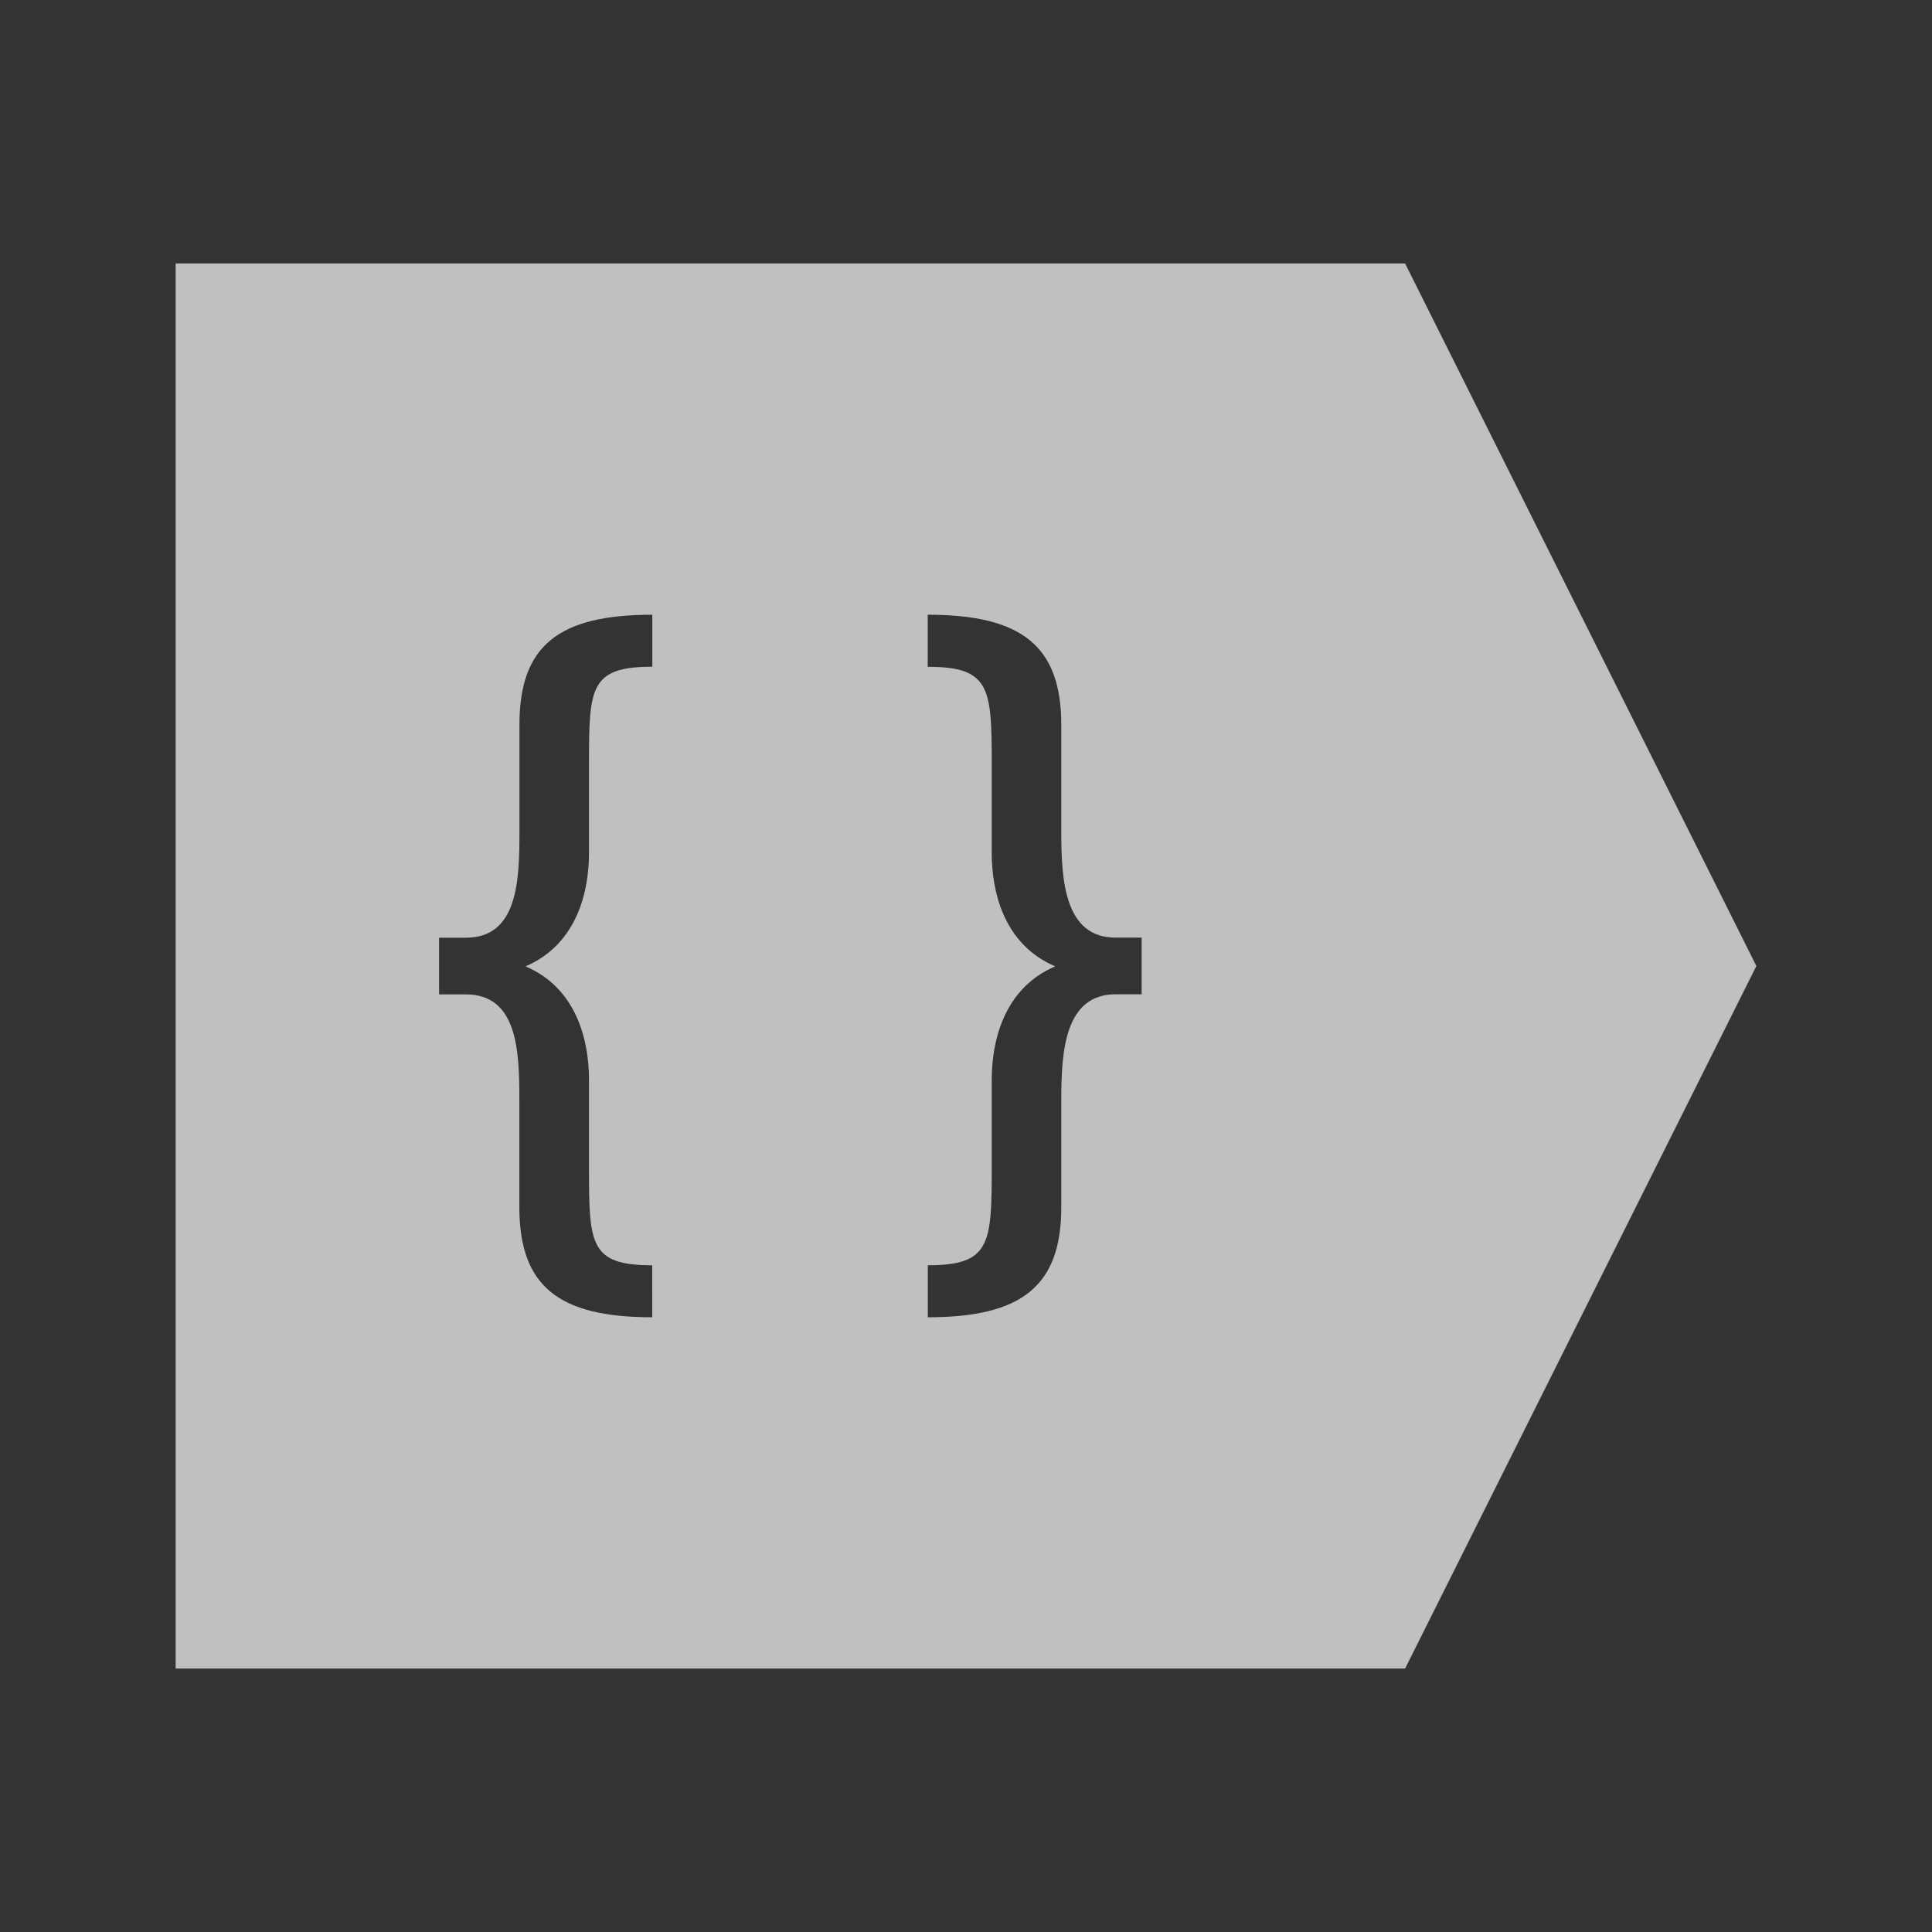 <svg xmlns="http://www.w3.org/2000/svg" viewBox="0 0 22 22">
    <rect x="0" y="0" width="22" height="22" fill="#333333" stroke="none"/>
    <path d="M2 3v16h14l4-8-4-8H2m5.428 4v.592c-.711 0-.721.239-.721 1.105v1.018c0 .415-.124 1.033-.723 1.289.6.256.723.875.723 1.29v1.009c0 .866.01 1.105.72 1.105V15c-1.065 0-1.513-.352-1.513-1.254v-1.223c0-.556-.02-1.2-.61-1.2H5v-.645h.305c.589 0 .61-.645.61-1.201V8.254C5.914 7.352 6.361 7 7.427 7m3.136 0c1.067 0 1.522.352 1.522 1.254v1.223c0 .556.04 1.2.62 1.2H13v.645h-.295c-.579 0-.62.645-.62 1.201v1.223c0 .902-.454 1.254-1.52 1.254v-.592c.71 0 .728-.239.728-1.105v-1.008c0-.416.124-1.035.723-1.291-.6-.256-.723-.874-.723-1.29V8.698c0-.866-.018-1.105-.729-1.105V7" style="fill:currentColor;fill-opacity:1;stroke:none;color:#fdfdfd;opacity:.7"/>
</svg>
